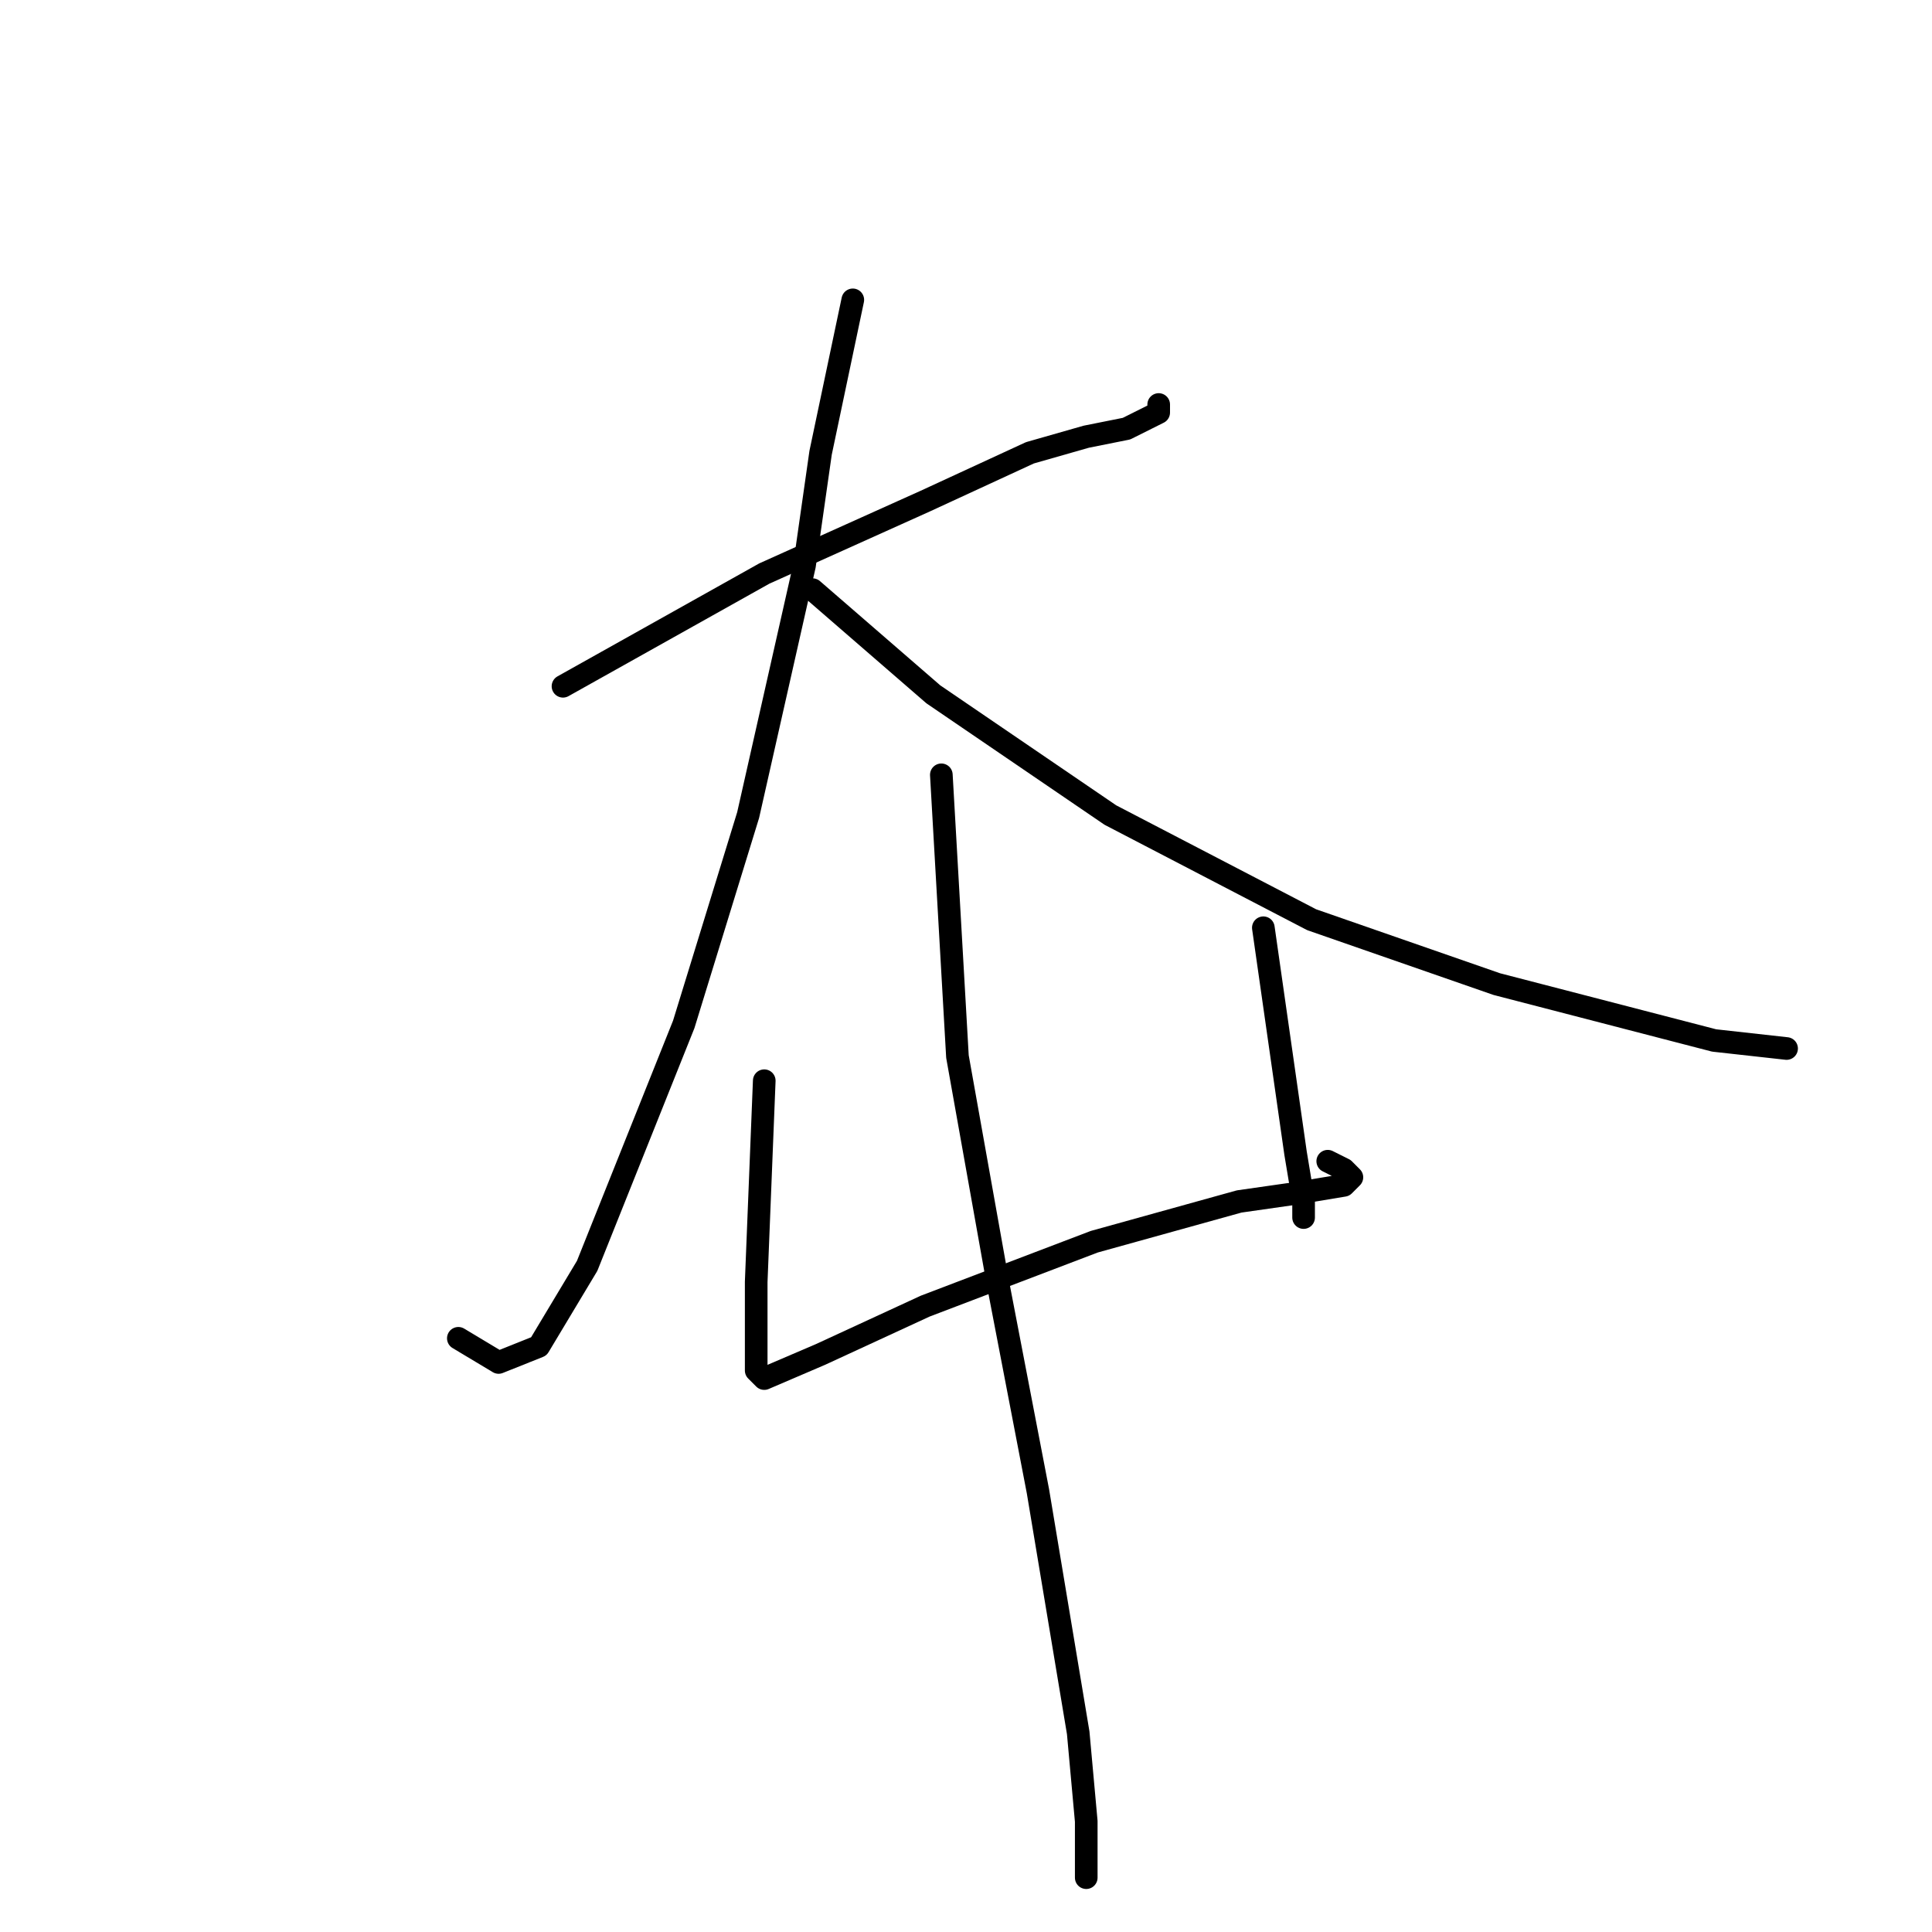<?xml version="1.0" standalone="no"?>
    <svg width="256" height="256" xmlns="http://www.w3.org/2000/svg" version="1.1">
    <polyline stroke="black" stroke-width="3" stroke-linecap="round" fill="transparent" stroke-linejoin="round" points="74.6 90.933 101.267 76 122.6 66.4 136.467 60 143.933 57.867 149.267 56.8 153.533 54.667 153.533 53.6 153.533 53.6 " />
        <polyline stroke="black" stroke-width="3" stroke-linecap="round" fill="transparent" stroke-linejoin="round" points="113 39.733 108.733 60 106.6 74.933 99.133 108 90.6 135.733 77.8 167.733 71.4 178.4 66.067 180.533 60.733 177.333 60.733 177.333 " />
        <polyline stroke="black" stroke-width="3" stroke-linecap="round" fill="transparent" stroke-linejoin="round" points="107.667 78.133 123.667 92 147.133 108 173.8 121.867 198.333 130.4 227.133 137.867 236.733 138.933 236.733 138.933 " />
        <polyline stroke="black" stroke-width="3" stroke-linecap="round" fill="transparent" stroke-linejoin="round" points="101.267 143.2 100.2 169.867 100.2 177.333 100.2 181.6 101.267 182.667 108.733 179.467 122.6 173.067 145 164.533 164.2 159.2 171.667 158.133 178.067 157.067 179.133 156 178.067 154.933 175.933 153.867 175.933 153.867 " />
        <polyline stroke="black" stroke-width="3" stroke-linecap="round" fill="transparent" stroke-linejoin="round" points="167.4 122.933 171.667 152.8 172.733 159.2 172.733 161.333 172.733 161.333 " />
        <polyline stroke="black" stroke-width="3" stroke-linecap="round" fill="transparent" stroke-linejoin="round" points="124.733 102.667 126.867 140 132.2 169.867 137.533 197.6 142.867 229.6 143.933 241.333 143.933 248.8 143.933 248.8 " />
        </svg>